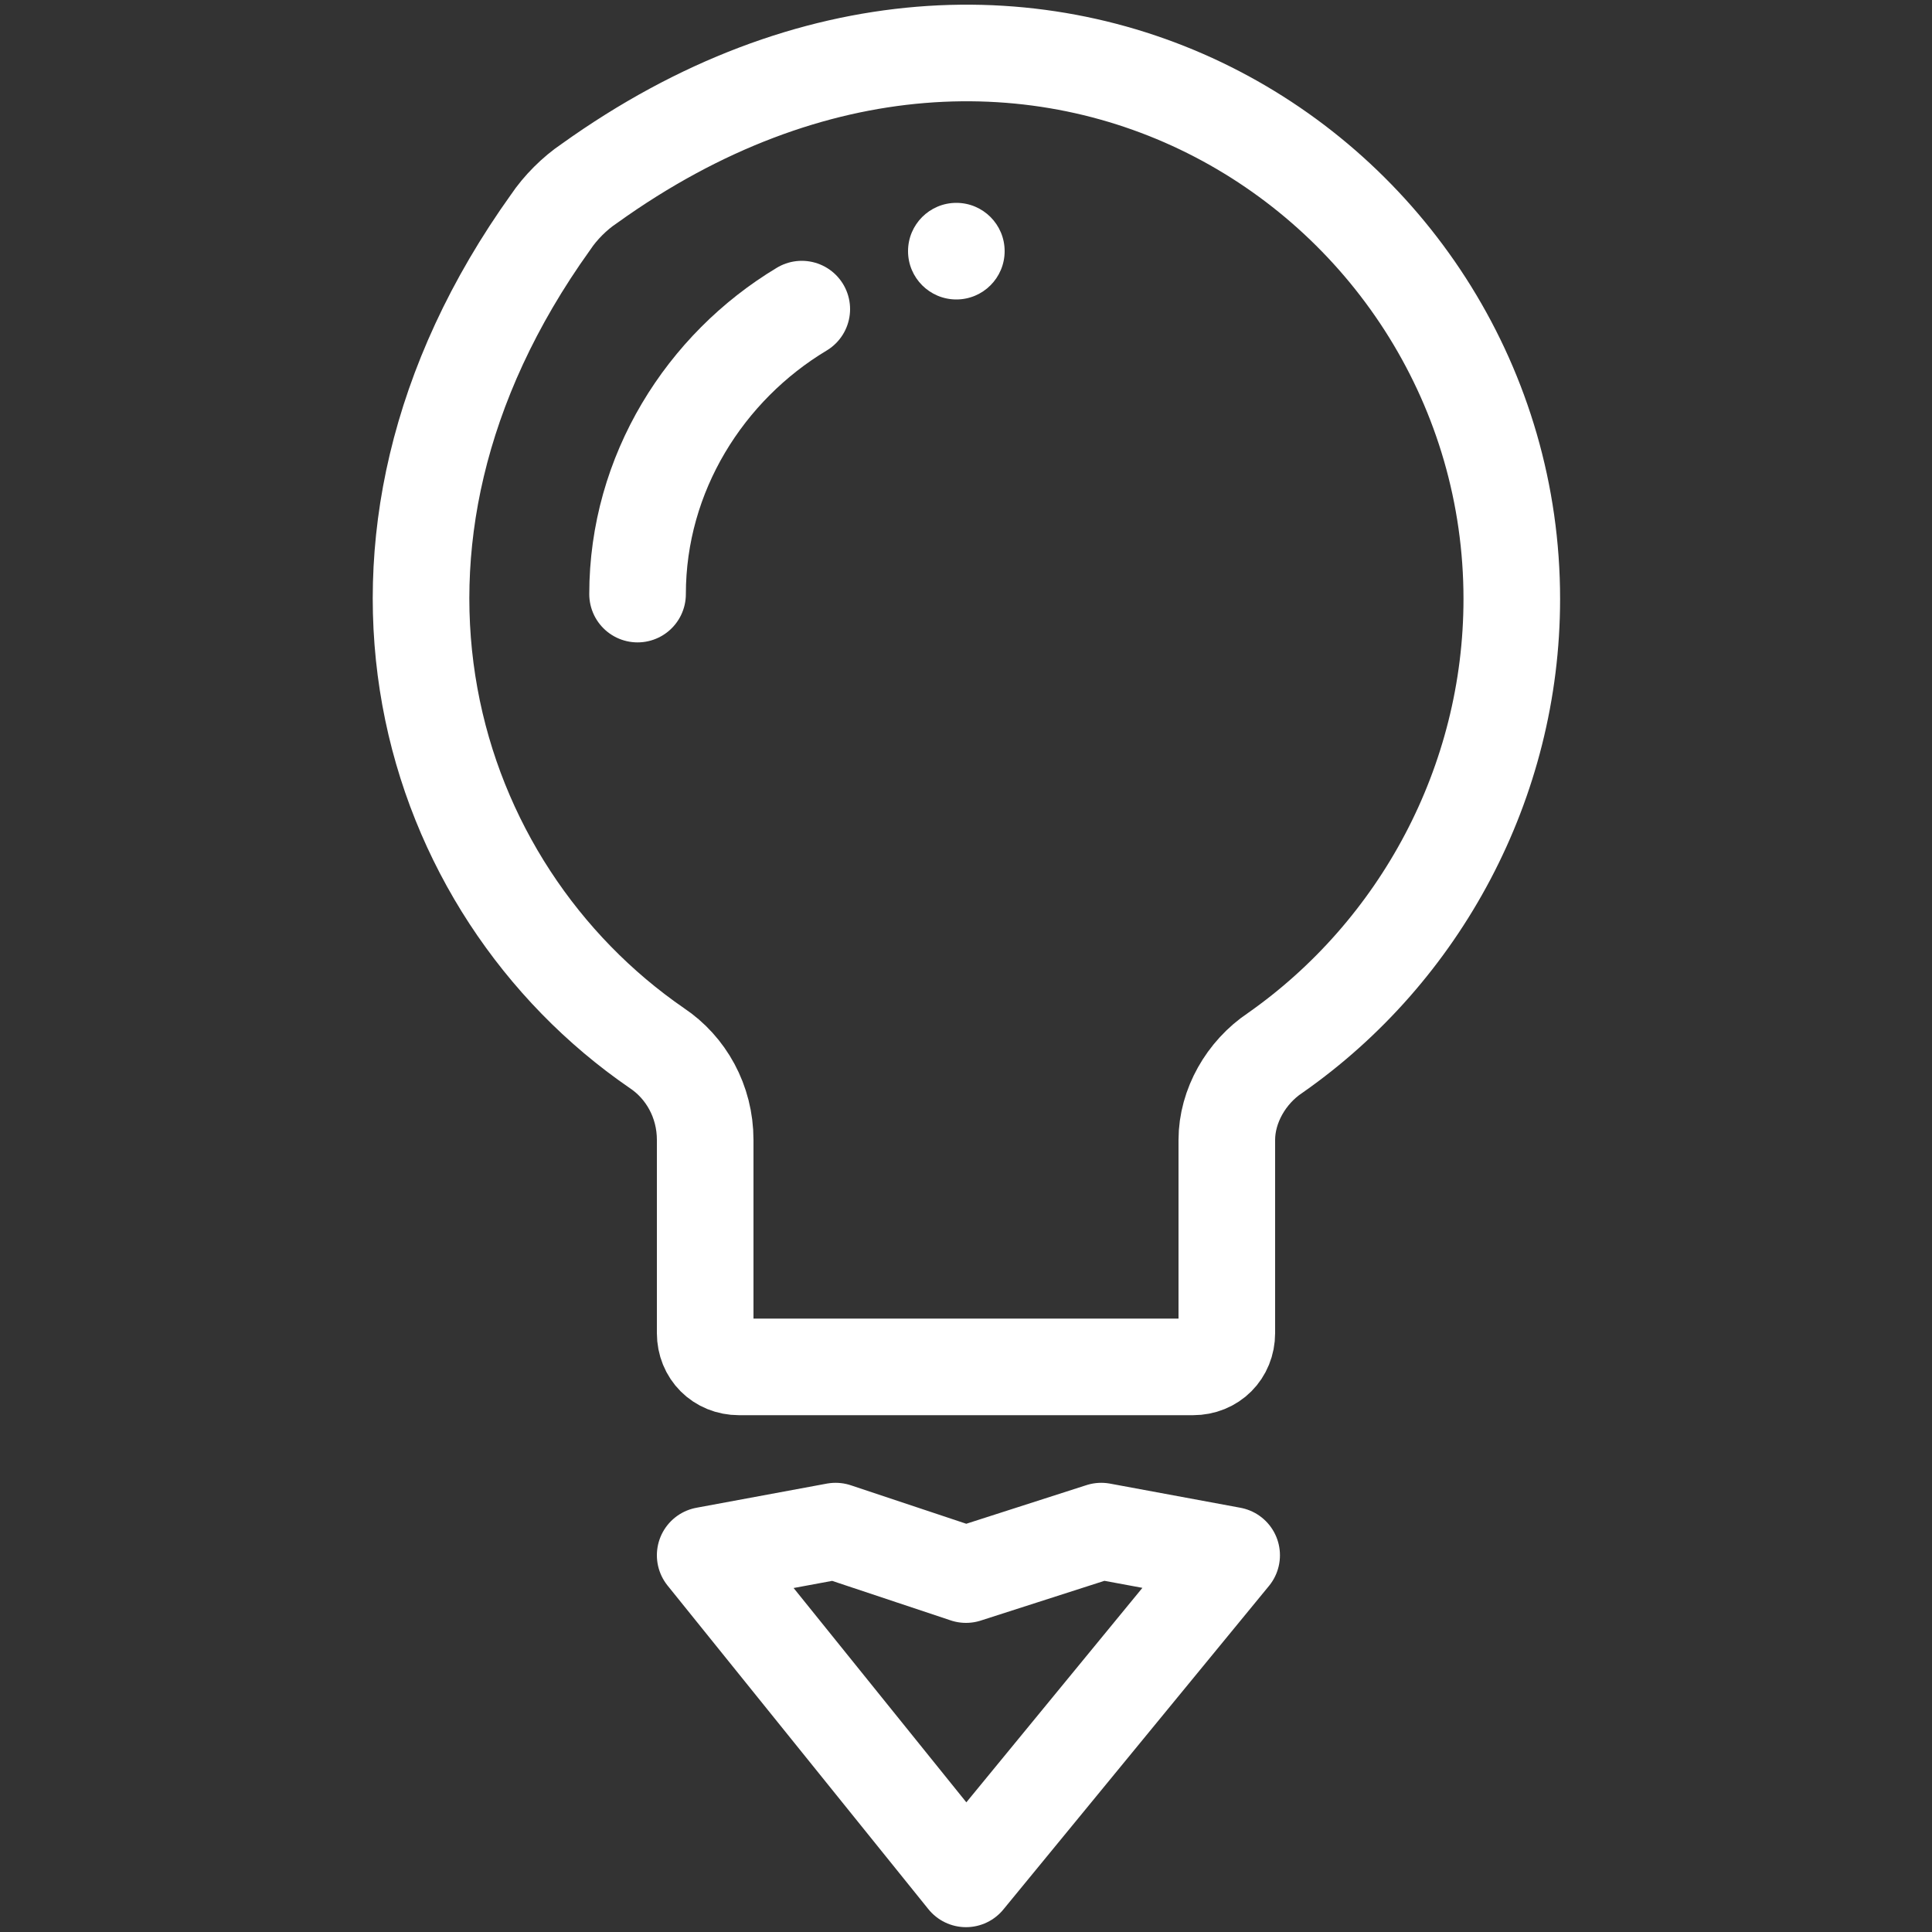 <?xml version="1.0" encoding="utf-8"?>
<!-- Generator: Adobe Illustrator 22.0.0, SVG Export Plug-In . SVG Version: 6.00 Build 0)  -->
<svg version="1.1" xmlns="http://www.w3.org/2000/svg" xmlns:xlink="http://www.w3.org/1999/xlink" x="0px" y="0px"
	 viewBox="0 0 40 40" style="enable-background:new 0 0 40 40;" xml:space="preserve">
<rect x="0" y="0" width="40" height="40" fill="#333333" stroke="none"/>
<style type="text/css">
	.st0{display:none;}
	.st1{display:inline;fill:#FFFFFF;}
	.st2{display:inline;}
	.st3{fill:none;}
	.st4{fill:none;stroke:#202125;stroke-width:2;stroke-miterlimit:10;}
	.st5{fill:none;stroke:#202125;stroke-width:2;stroke-linecap:round;stroke-linejoin:round;stroke-miterlimit:10;}
	.st6{fill:#202125;}
	.st7{fill:none;stroke:#FFFFFF;stroke-width:2;stroke-miterlimit:10;}
	.st8{fill:none;stroke:#FFFFFF;stroke-width:2;stroke-linecap:round;stroke-linejoin:round;stroke-miterlimit:10;}
	.st9{fill:#FFFFFF;}
	.st10{fill:#FDD328;}
	.st11{opacity:0.2;}
	.st12{fill:#F74B4B;}
	.st13{opacity:0.4;}
	.st14{fill:none;stroke:#E5E5E5;stroke-linecap:round;stroke-miterlimit:10;}
	.st15{opacity:0.6;fill:none;stroke:#F74B4B;stroke-width:1.5;stroke-linecap:round;stroke-linejoin:round;stroke-miterlimit:10;}
	.st16{opacity:0.9;fill:#F74B4B;}
	.st17{opacity:0.55;}
	.st18{opacity:0.95;fill:#FDD328;}
	.st19{opacity:0.8;clip-path:url(#SVGID_4_);fill:#202125;}
	.st20{fill:#F8F8F8;}
	.st21{opacity:0.7;clip-path:url(#SVGID_6_);fill:#202125;}
	.st22{opacity:0.7;clip-path:url(#SVGID_8_);fill:#202125;}
	.st23{display:none;clip-path:url(#SVGID_8_);}
	.st24{display:inline;opacity:0.3;fill:#F74B4B;}
	.st25{display:inline;opacity:0.3;fill:#202125;}
	.st26{display:inline;opacity:0.6;fill:#202125;}
	.st27{opacity:0.7;clip-path:url(#SVGID_10_);fill:#202125;}
	.st28{opacity:0.7;clip-path:url(#SVGID_12_);fill:#202125;}
	.st29{opacity:0.7;clip-path:url(#SVGID_14_);fill:#202125;}
	.st30{opacity:0.7;clip-path:url(#SVGID_16_);fill:#202125;}
	.st31{opacity:0.7;clip-path:url(#SVGID_18_);fill:#202125;}
	.st32{opacity:0.7;clip-path:url(#SVGID_20_);fill:#202125;}
	.st33{opacity:0.7;clip-path:url(#SVGID_22_);fill:#202125;}
	.st34{display:none;clip-path:url(#SVGID_28_);}
	.st35{display:inline;opacity:0.9;fill:#F74B4B;}
	.st36{display:inline;opacity:0.8;fill:#202125;}
	.st37{display:inline;opacity:0.55;}
	.st38{fill:#FFB71D;}
	.st39{display:inline;fill:#FFB71D;}
	.st40{fill:#821E1E;}
	.st41{fill:#F9E951;}
	.st42{display:inline;fill:#FDD328;}
	.st43{display:inline;fill:none;stroke:#FFFFFF;stroke-width:2;stroke-linecap:round;stroke-linejoin:round;stroke-miterlimit:10;}
	.st44{fill:#8D8D8D;}
	.st45{fill:#BABABA;}
</style>
<g id="design">
	<g>
		<path class="st7" d="M31.3,12.4c0-8.7-9.9-15.2-19.1-8.6c-0.3,0.2-0.6,0.5-0.8,0.8c-4.8,6.7-2.6,13.8,2.2,17.1
			c0.6,0.4,1,1.1,1,1.9l0,4c0,0.4,0.3,0.7,0.7,0.7H20h4.7c0.4,0,0.7-0.3,0.7-0.7l0-4c0-0.7,0.4-1.4,1-1.8
			C29.4,19.7,31.3,16.2,31.3,12.4z"/>
		<polygon class="st8" points="25.5,32.2 22.8,31.7 20,32.6 17.3,31.7 14.6,32.2 20,38.9 		"/>
		<circle class="st9" cx="19.8" cy="5.2" r="1"/>
		<path class="st8" d="M13.2,12.3c0-2.5,1.4-4.7,3.4-5.9"/>
	</g>
	<g class="st0">
		<path class="st43" d="M9,19.1v5.4c0,2.2-1.8,4-4,4h0c-2.2,0-4-1.8-4-4v-5.4"/>
		<path class="st43" d="M17,19.1v5.4c0,2.2-1.8,4-4,4h0c-2.2,0-4-1.8-4-4v-5.4"/>
		<path class="st43" d="M25,19.1v5.4c0,2.2-1.8,4-4,4h0c-2.2,0-4-1.8-4-4v-5.4"/>
		<path class="st43" d="M33,19.1v5.4c0,2.2-1.8,4-4,4h0c-2.2,0-4-1.8-4-4v-5.4"/>
		<path class="st43" d="M1,20.1V11c0-2.7,2.2-4.8,4.8-4.8h1.8c0.9,0,1.7-0.2,2.6-0.5l1.1-0.4c1.1-0.4,2.3-0.4,3.4,0l0.8,0.3
			c0.9,0.4,2,0.4,2.9,0l0.8-0.3c1.1-0.4,2.3-0.4,3.4,0l1.1,0.4c0.8,0.3,1.7,0.5,2.5,0.5h1.9c2.7,0,4.8,2.2,4.8,4.8v9.2"/>
		<path class="st43" d="M33.2,12.1l5.6,15.7c0.2,0.4,0.3,0.8,0.3,1.2v1.9c0,2.4-1.9,4.3-4.3,4.3l-9.7,0c-2.2,0-4-1.8-4-4v-3"/>
		<path class="st43" d="M21,28.1h2.1c5.1-0.5,6.4,2.2,6.4,5.8v0c0,0.3,0,0.7-0.1,1"/>
	</g>
</g>
<g id="color-palette">
</g>
<g id="ui-elements">
</g>
<g id="grid">
</g>
</svg>

